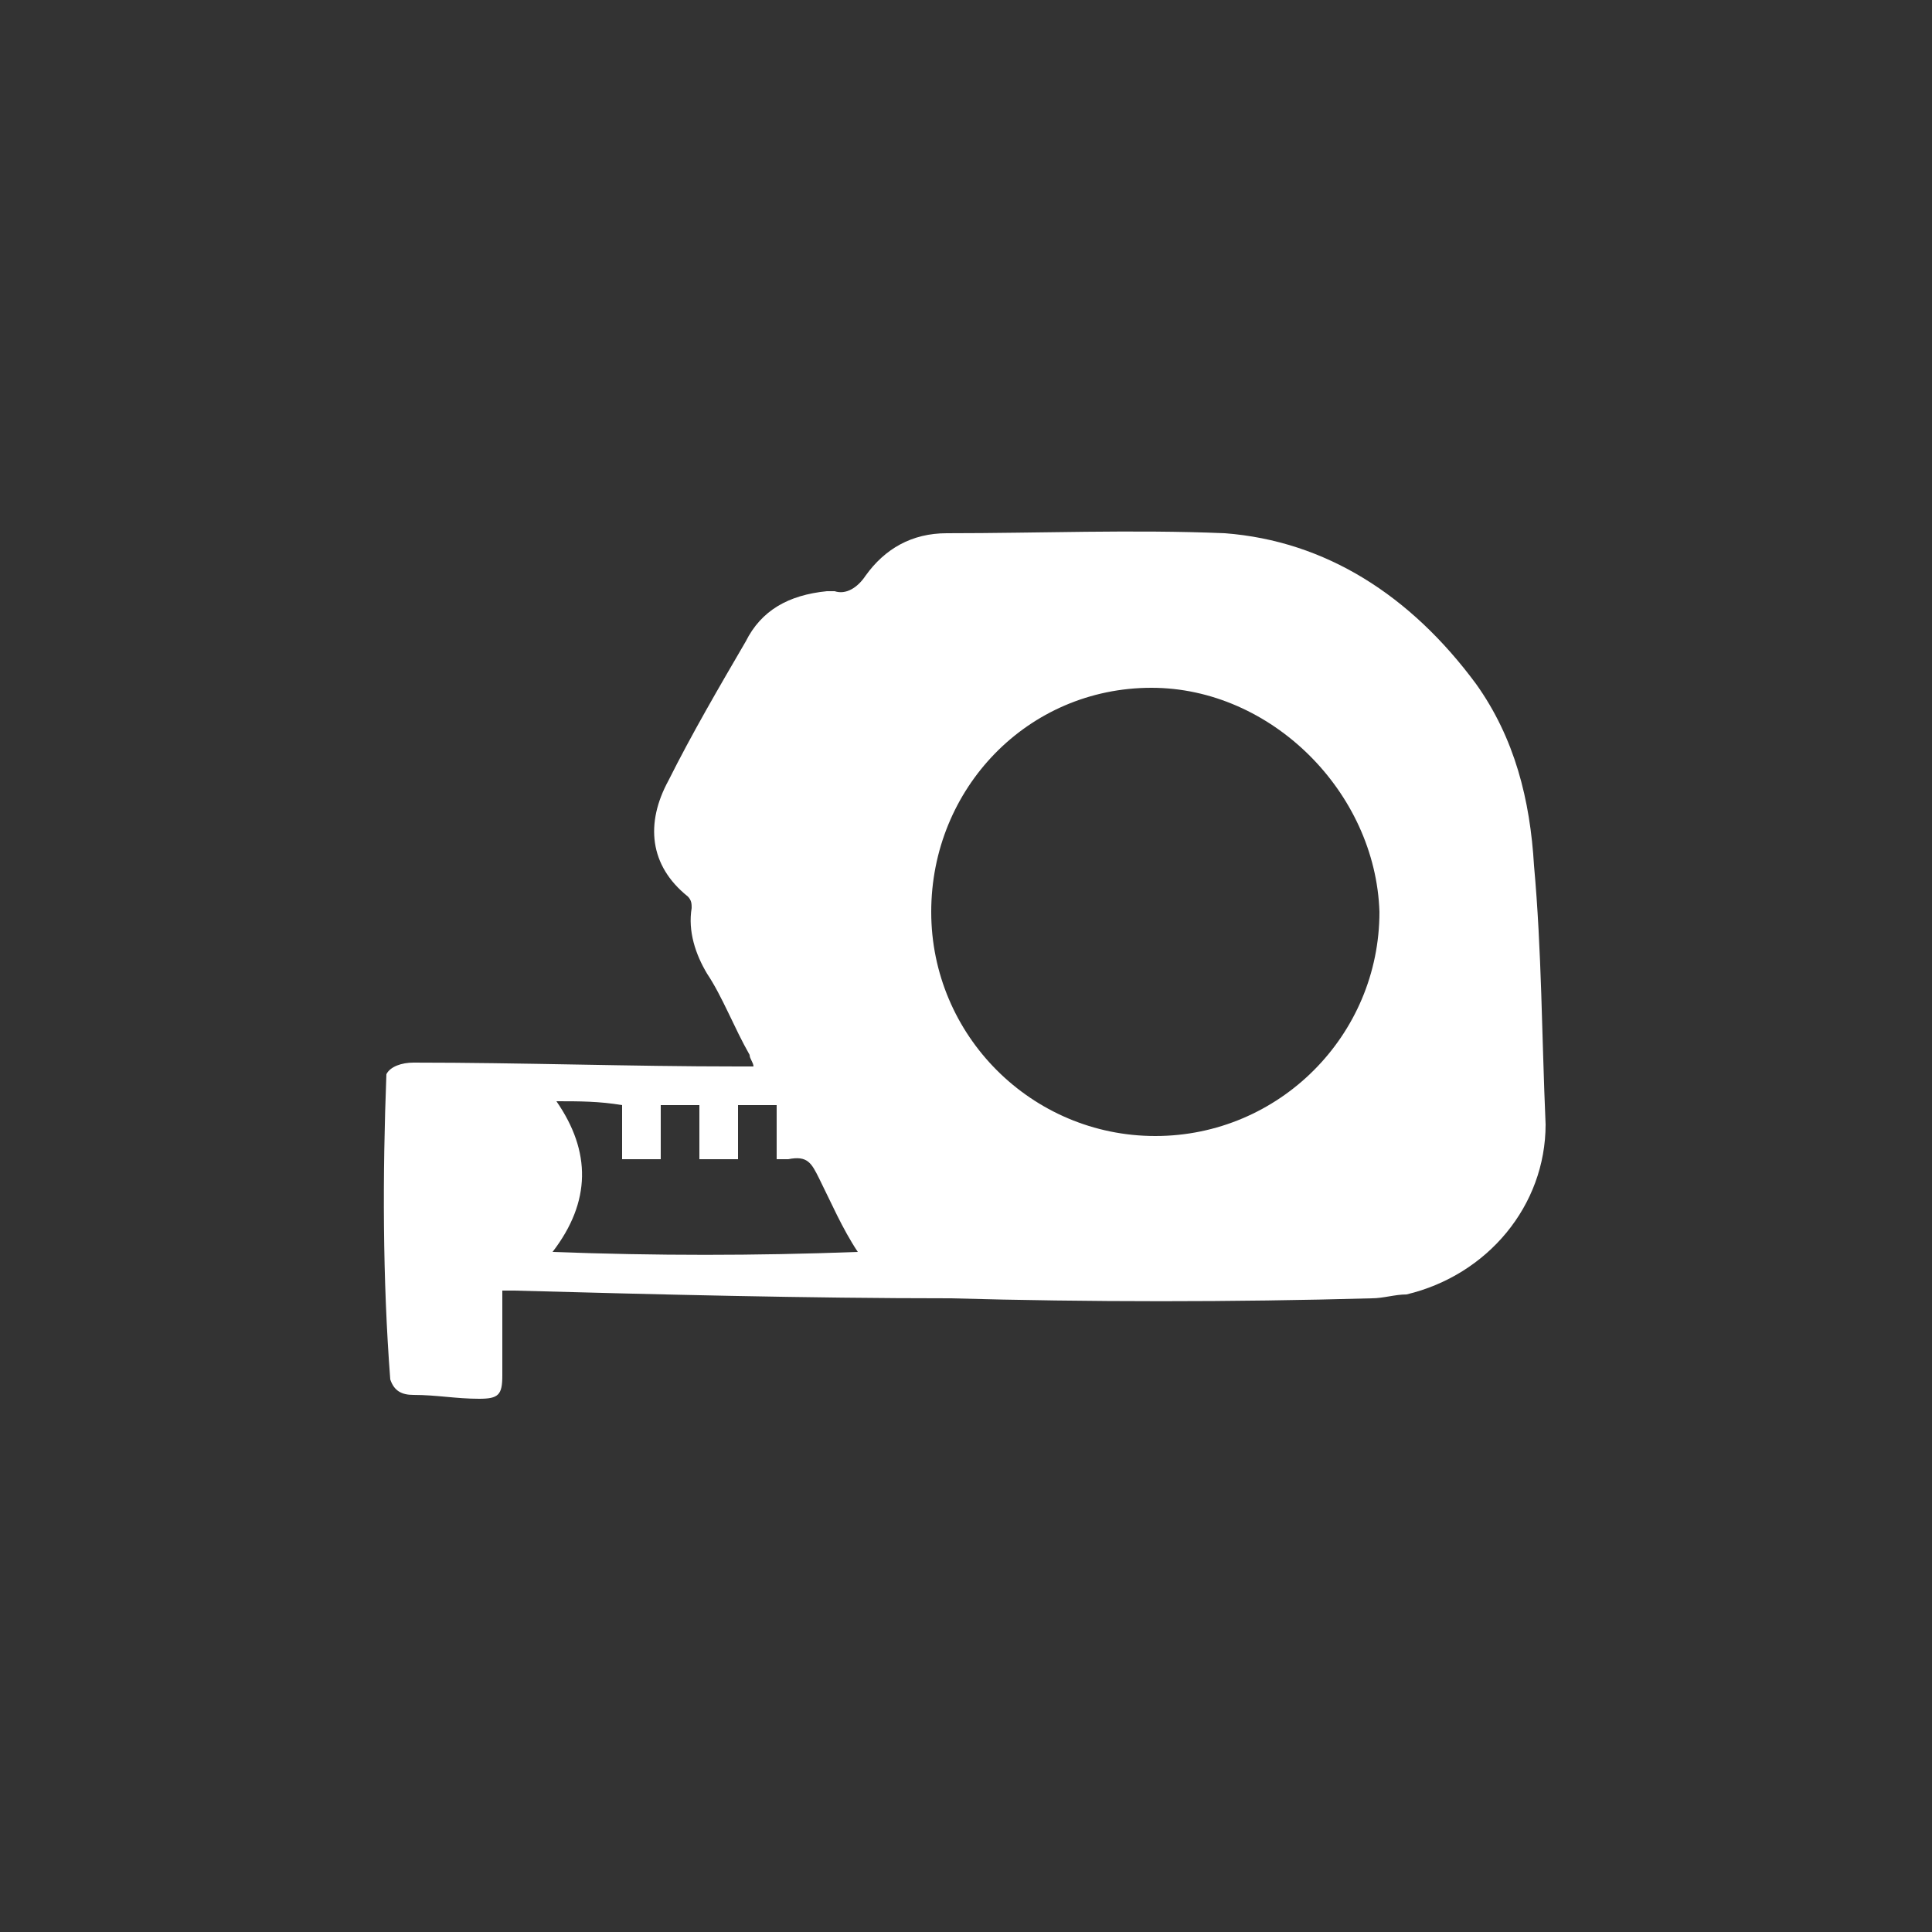<?xml version="1.0" encoding="utf-8"?>
<!-- Generator: Adobe Illustrator 23.0.0, SVG Export Plug-In . SVG Version: 6.00 Build 0)  -->
<svg version="1.0" id="Layer_1" xmlns="http://www.w3.org/2000/svg" xmlns:xlink="http://www.w3.org/1999/xlink" x="0px" y="0px"
	 viewBox="0 0 50 50" enable-background="new 0 0 50 50" xml:space="preserve">
<rect x="0" y="0" width="50" height="50" fill="#333333" stroke="none"/>
<path fill="#FFFFFF" d="M39.7,22.4c-0.1-1.7-0.5-3.3-1.5-4.7c-1.7-2.3-3.9-3.7-6.5-3.9c-2.4-0.1-4.8,0-7.2,0c-0.9,0-1.6,0.4-2.1,1.1
	c-0.2,0.3-0.5,0.5-0.8,0.4c-0.1,0-0.1,0-0.2,0c-1,0.1-1.7,0.5-2.1,1.3c-0.7,1.2-1.4,2.4-2,3.6c-0.6,1.1-0.5,2.2,0.5,3
	c0.1,0.1,0.1,0.2,0.1,0.3c-0.1,0.6,0.1,1.2,0.4,1.7c0.4,0.6,0.7,1.4,1.1,2.1c0,0.1,0.1,0.2,0.1,0.3c-0.2,0-0.3,0-0.4,0
	c-2.8,0-5.6-0.1-8.4-0.1c-0.3,0-0.6,0.1-0.7,0.3c-0.1,2.6-0.1,5.3,0.1,7.9c0.1,0.3,0.3,0.4,0.6,0.4c0.6,0,1.1,0.1,1.7,0.1
	c0.5,0,0.6-0.1,0.6-0.6c0-0.5,0-1.1,0-1.7c0-0.1,0-0.3,0-0.5c0.1,0,0.2,0,0.3,0c3.7,0.1,7.6,0.2,11.3,0.2c3.6,0.1,7.3,0.1,10.9,0
	c0.3,0,0.6-0.1,0.9-0.1c2.1-0.5,3.6-2.3,3.6-4.4C39.9,26.8,39.9,24.6,39.7,22.4z M14.3,32.4c1-1.3,1-2.6,0.1-3.9
	c0.6,0,1.1,0,1.7,0.1c0,0.5,0,1,0,1.4c0.3,0,0.6,0,1,0c0-0.5,0-0.9,0-1.4c0.3,0,0.6,0,1,0c0,0.5,0,0.9,0,1.4c0.4,0,0.7,0,1,0
	c0-0.5,0-0.9,0-1.4c0.4,0,0.7,0,1,0c0,0.5,0,1,0,1.4c0.1,0,0.2,0,0.3,0c0.5-0.1,0.6,0.1,0.8,0.5c0.3,0.6,0.6,1.3,1,1.9
	C19.5,32.5,17,32.5,14.3,32.4z M29.9,29.4c-3.2,0-5.8-2.6-5.8-5.8s2.5-5.8,5.7-5.8c3.1,0,5.8,2.7,5.9,5.8
	C35.7,26.8,33.1,29.4,29.9,29.4z"/>
</svg>
